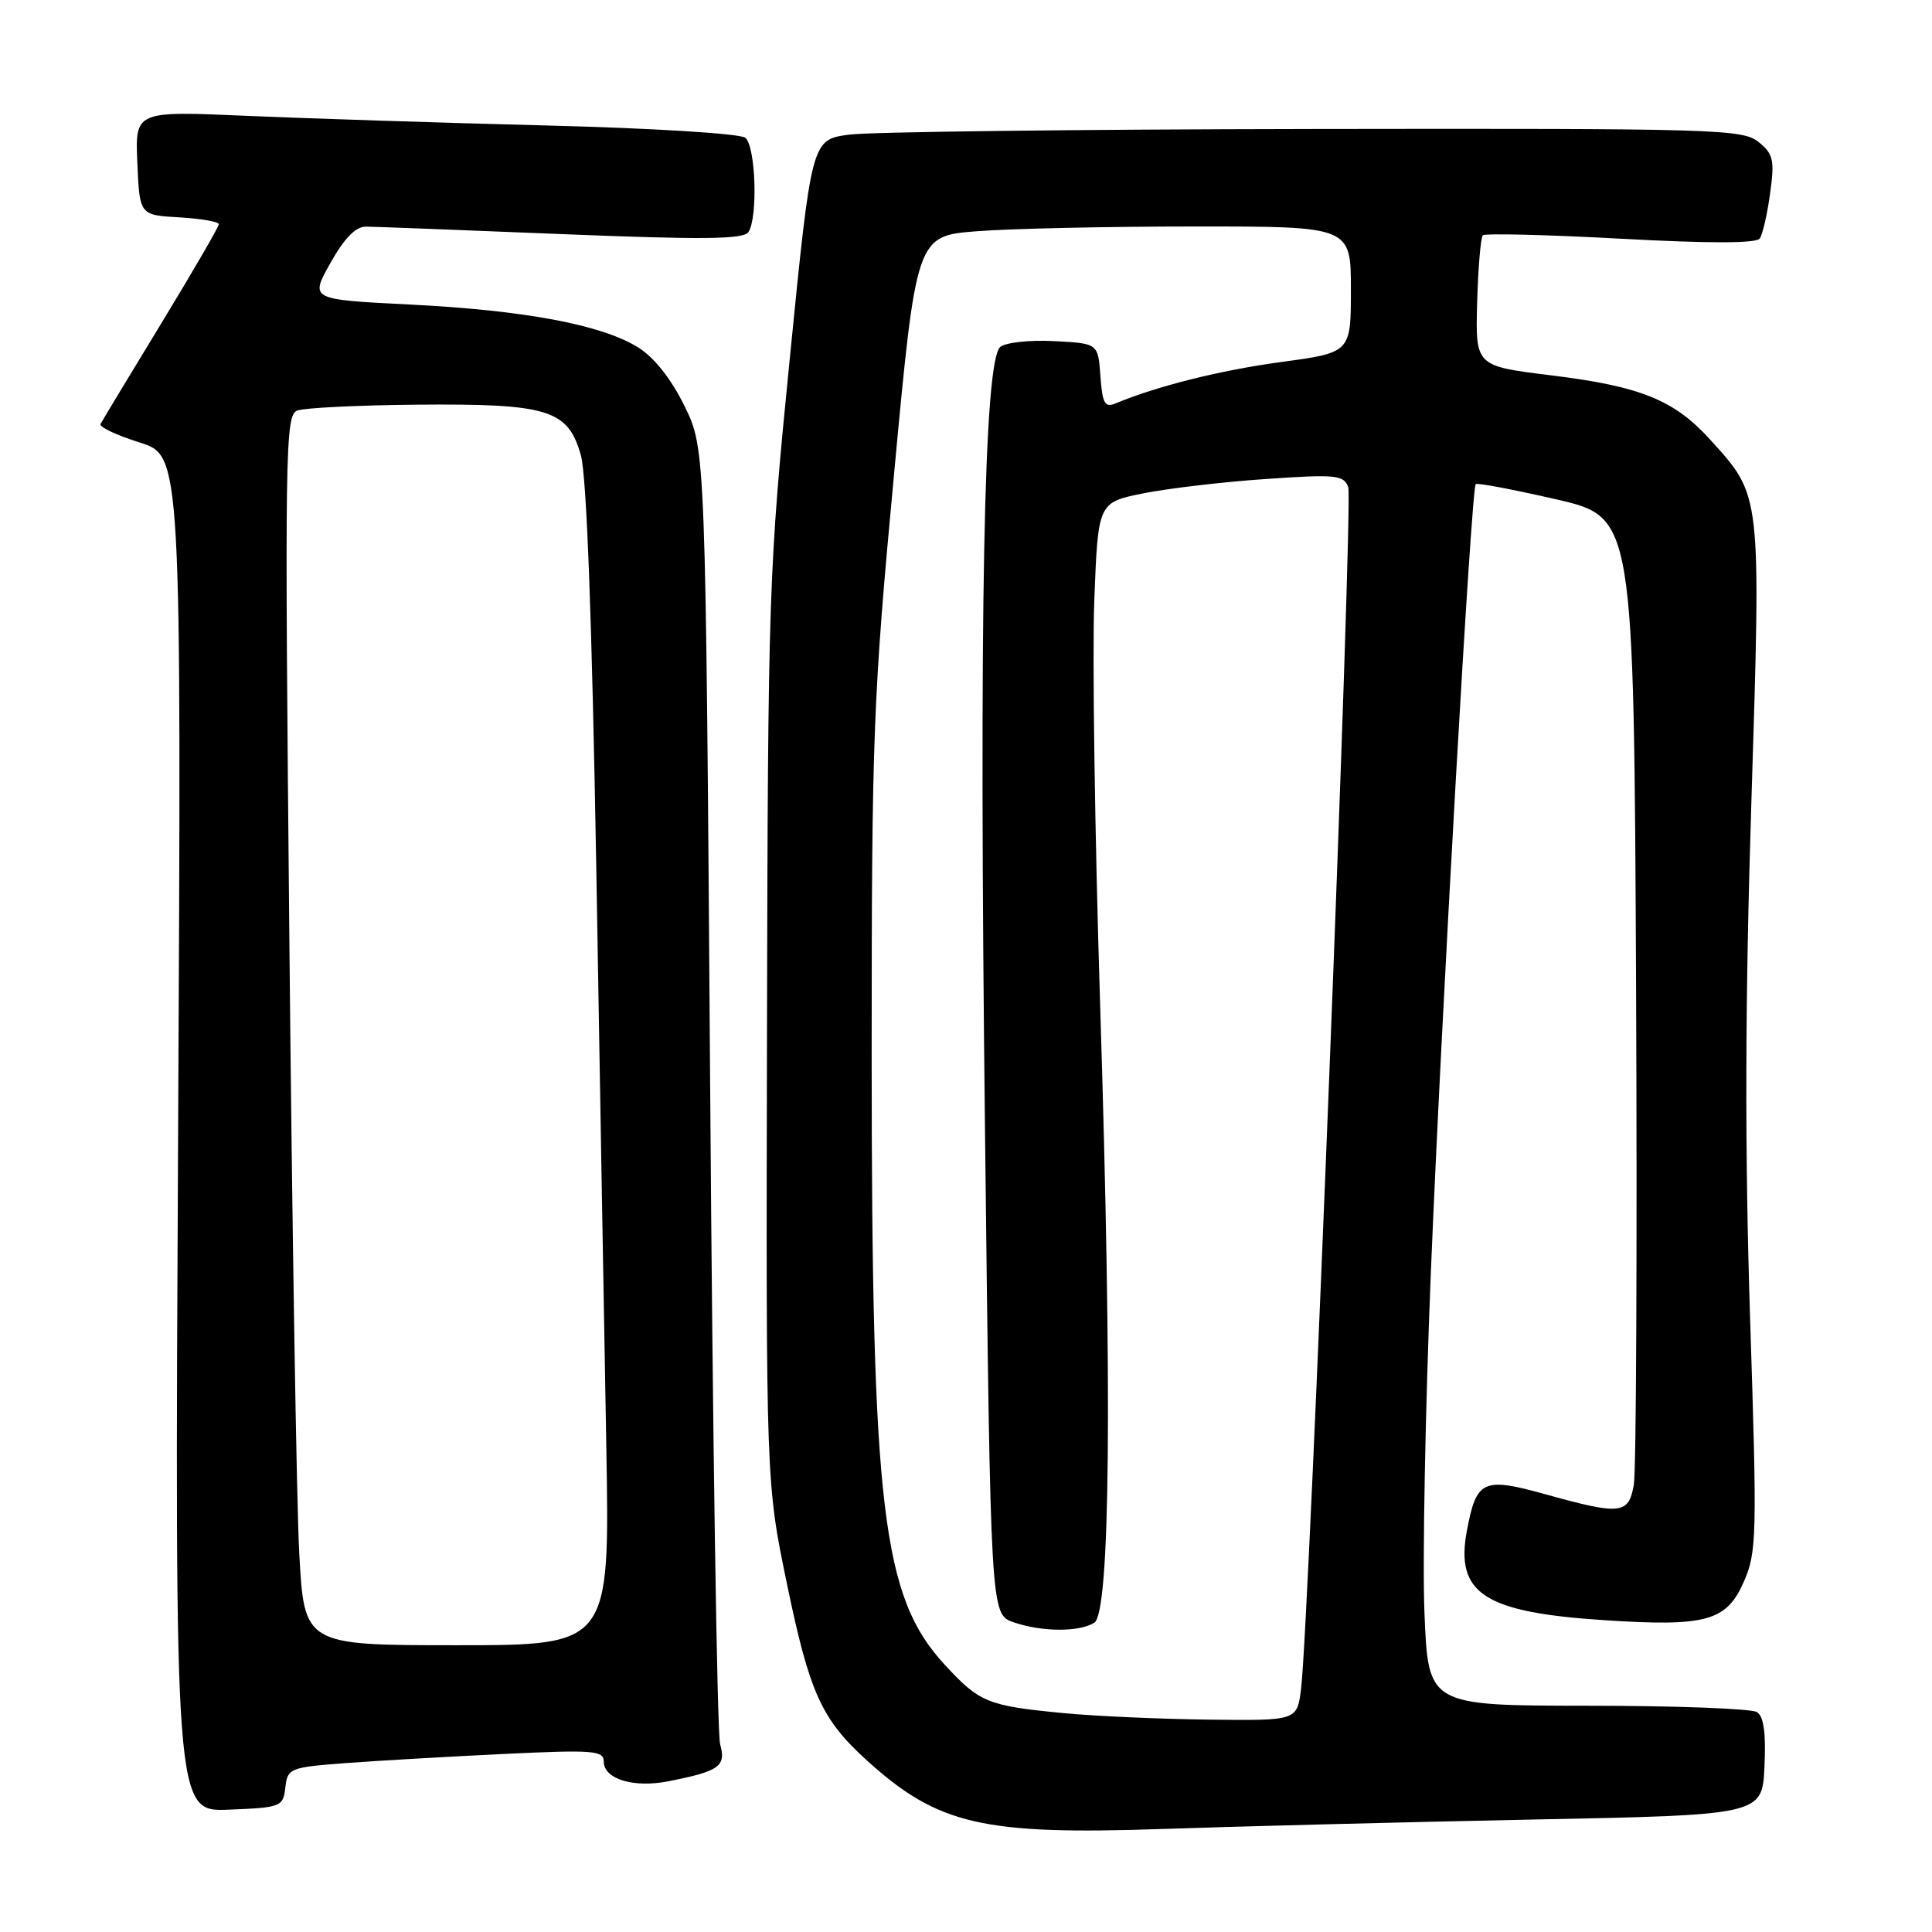 <?xml version="1.0" encoding="UTF-8" standalone="no"?>
<!DOCTYPE svg PUBLIC "-//W3C//DTD SVG 1.1//EN" "http://www.w3.org/Graphics/SVG/1.1/DTD/svg11.dtd" >
<svg xmlns="http://www.w3.org/2000/svg" xmlns:xlink="http://www.w3.org/1999/xlink" version="1.1" viewBox="0 0 256 256">
 <g >
 <path fill="currentColor"
d=" M 203.00 241.10 C 233.50 240.50 233.50 240.50 233.80 234.09 C 234.01 229.64 233.71 227.43 232.80 226.86 C 232.09 226.40 221.99 226.02 210.37 226.02 C 189.25 226.00 189.25 226.00 188.75 213.75 C 188.47 207.01 188.86 186.65 189.60 168.50 C 191.02 133.97 194.96 64.76 195.54 64.15 C 195.72 63.95 200.52 64.86 206.19 66.16 C 216.50 68.54 216.50 68.54 216.79 131.02 C 216.94 165.38 216.81 194.96 216.49 196.75 C 215.79 200.67 214.78 200.78 204.74 197.99 C 196.50 195.70 195.63 196.11 194.37 202.83 C 192.81 211.14 196.64 213.64 212.54 214.68 C 226.02 215.57 228.75 214.82 231.03 209.67 C 232.79 205.69 232.84 203.75 231.89 174.48 C 231.19 152.50 231.23 132.74 232.06 106.48 C 233.35 65.10 233.43 65.80 226.63 58.28 C 221.86 53.00 217.40 51.19 205.50 49.73 C 195.50 48.50 195.50 48.50 195.73 40.10 C 195.86 35.48 196.20 31.47 196.48 31.18 C 196.77 30.90 204.99 31.10 214.75 31.63 C 226.54 32.27 232.73 32.26 233.18 31.60 C 233.56 31.05 234.18 28.35 234.55 25.60 C 235.16 21.19 234.98 20.40 233.01 18.81 C 230.91 17.11 227.34 17.01 174.14 17.09 C 142.99 17.14 115.26 17.47 112.52 17.84 C 107.53 18.50 107.53 18.50 104.65 47.50 C 101.85 75.66 101.76 78.25 101.63 136.50 C 101.50 196.50 101.50 196.50 104.29 209.94 C 107.28 224.37 108.85 227.83 114.96 233.35 C 124.31 241.79 130.26 243.16 154.00 242.35 C 164.18 242.00 186.22 241.44 203.00 241.10 Z  M 37.81 236.85 C 38.10 234.30 38.40 234.18 45.81 233.62 C 50.04 233.30 59.46 232.76 66.75 232.41 C 78.61 231.84 80.00 231.95 80.00 233.41 C 80.00 235.73 83.93 236.94 88.56 236.03 C 95.33 234.69 96.24 234.05 95.42 231.11 C 95.02 229.68 94.43 190.47 94.10 144.00 C 93.50 59.50 93.50 59.50 90.70 53.80 C 88.91 50.16 86.68 47.35 84.52 46.01 C 79.68 43.02 69.48 41.11 54.28 40.35 C 41.06 39.69 41.06 39.69 43.78 34.85 C 45.63 31.55 47.14 30.01 48.50 30.03 C 49.60 30.04 61.28 30.48 74.45 31.02 C 93.28 31.78 98.56 31.72 99.18 30.74 C 100.45 28.74 100.13 19.35 98.75 18.25 C 98.05 17.70 86.45 16.98 72.50 16.63 C 58.75 16.28 40.84 15.70 32.70 15.35 C 17.90 14.70 17.90 14.70 18.20 21.60 C 18.50 28.50 18.50 28.50 23.75 28.80 C 26.64 28.97 29.00 29.38 29.00 29.71 C 29.00 30.04 25.55 35.98 21.34 42.90 C 17.12 49.83 13.51 55.81 13.32 56.19 C 13.12 56.57 15.45 57.67 18.50 58.63 C 24.05 60.38 24.05 60.38 23.60 150.23 C 23.15 240.08 23.15 240.08 30.32 239.79 C 37.26 239.51 37.51 239.41 37.81 236.85 Z  M 140.97 227.00 C 130.84 226.03 129.81 225.61 125.16 220.56 C 116.90 211.60 115.51 199.96 115.50 140.00 C 115.50 97.37 115.69 92.51 118.46 62.88 C 121.41 31.26 121.41 31.26 129.46 30.64 C 133.88 30.29 146.84 30.01 158.25 30.01 C 179.00 30.00 179.00 30.00 179.00 38.36 C 179.00 46.72 179.00 46.72 169.75 47.97 C 161.65 49.07 153.27 51.17 147.81 53.46 C 146.40 54.05 146.07 53.46 145.81 49.83 C 145.50 45.50 145.50 45.50 139.67 45.20 C 136.46 45.03 133.25 45.38 132.54 45.97 C 130.36 47.77 129.72 81.14 130.52 150.04 C 131.26 213.89 131.26 213.89 134.28 214.95 C 138.01 216.25 143.00 216.28 145.00 215.02 C 147.11 213.69 147.39 184.56 145.77 133.00 C 145.07 110.72 144.72 86.67 145.00 79.54 C 145.50 66.58 145.50 66.58 151.50 65.37 C 154.80 64.71 162.11 63.85 167.74 63.47 C 176.99 62.83 178.04 62.93 178.65 64.54 C 179.31 66.25 173.47 215.16 172.40 223.75 C 171.88 228.00 171.88 228.00 160.19 227.86 C 153.76 227.78 145.11 227.40 140.97 227.00 Z  M 39.65 205.75 C 39.29 199.01 38.70 162.35 38.34 124.28 C 37.72 59.44 37.78 55.02 39.39 54.40 C 40.34 54.04 47.50 53.69 55.30 53.62 C 72.66 53.47 75.27 54.28 76.97 60.33 C 77.73 63.05 78.44 82.09 79.01 115.00 C 79.48 142.78 80.08 177.31 80.34 191.75 C 80.80 218.00 80.80 218.00 60.55 218.00 C 40.31 218.00 40.31 218.00 39.65 205.75 Z "/>
</g>
</svg>